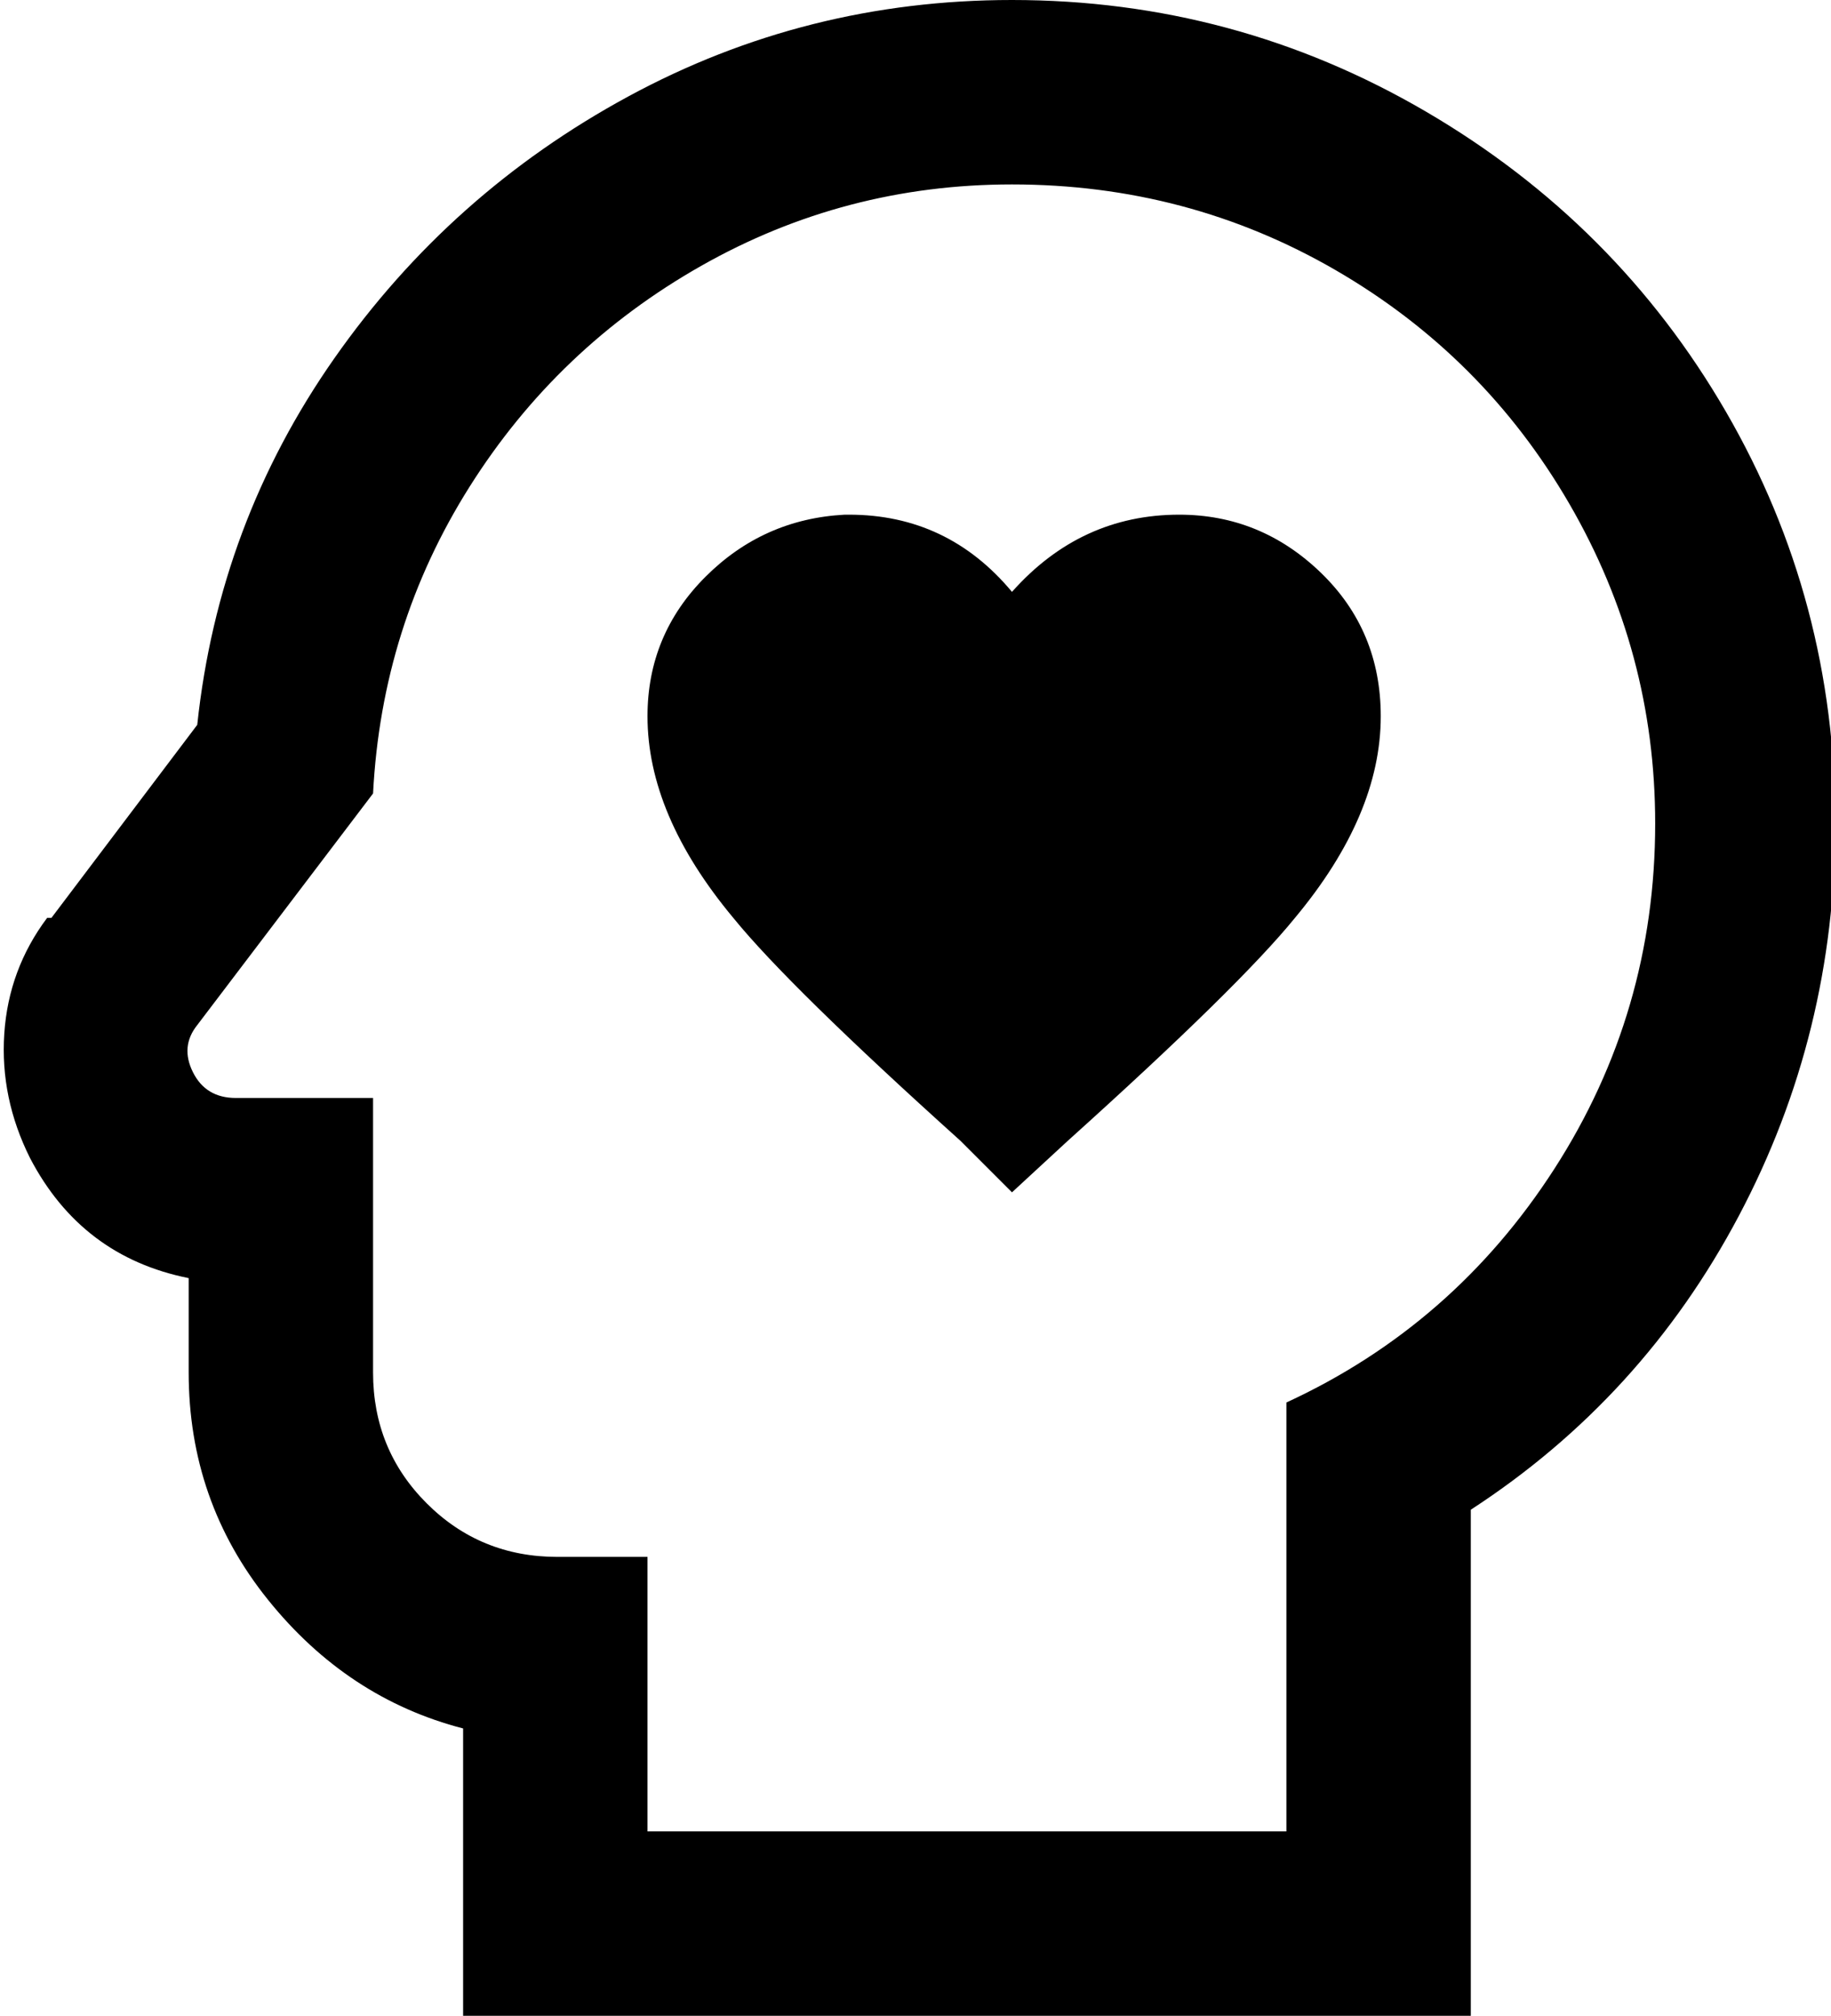 <svg xmlns="http://www.w3.org/2000/svg" viewBox="41 -43 427 470">
      <g transform="scale(1 -1) translate(0 -384)">
        <path d="M277 384Q318 384 352.5 364.0Q387 344 407.0 309.5Q427 275 427 235Q427 191 403.5 154.5Q380 118 341 100V0H192V64H171Q153 64 140.5 76.5Q128 89 128 107V171H96Q89 171 86.0 177.0Q83 183 87 188L128 242Q130 281 150.5 313.5Q171 346 204.5 365.0Q238 384 277 384ZM277 427Q229 427 187.5 404.5Q146 382 119.0 343.5Q92 305 87 258L53 213H52Q43 201 42.0 186.0Q41 171 48 157Q60 134 85 129V107Q85 77 103.5 54.0Q122 31 149 24V-43H384V75Q424 101 446.5 143.5Q469 186 469 235Q469 287 443.5 331.0Q418 375 373.5 401.0Q329 427 277 427ZM363 260Q363 237 343 213Q330 197 290 161L277 149L265 161Q225 197 212 213Q192 237 192 260Q192 279 205.5 292.5Q219 306 238 307H239Q262 307 277 289Q293 307 316 307Q335 307 349.0 293.5Q363 280 363 260Z" />
      </g>
    </svg>